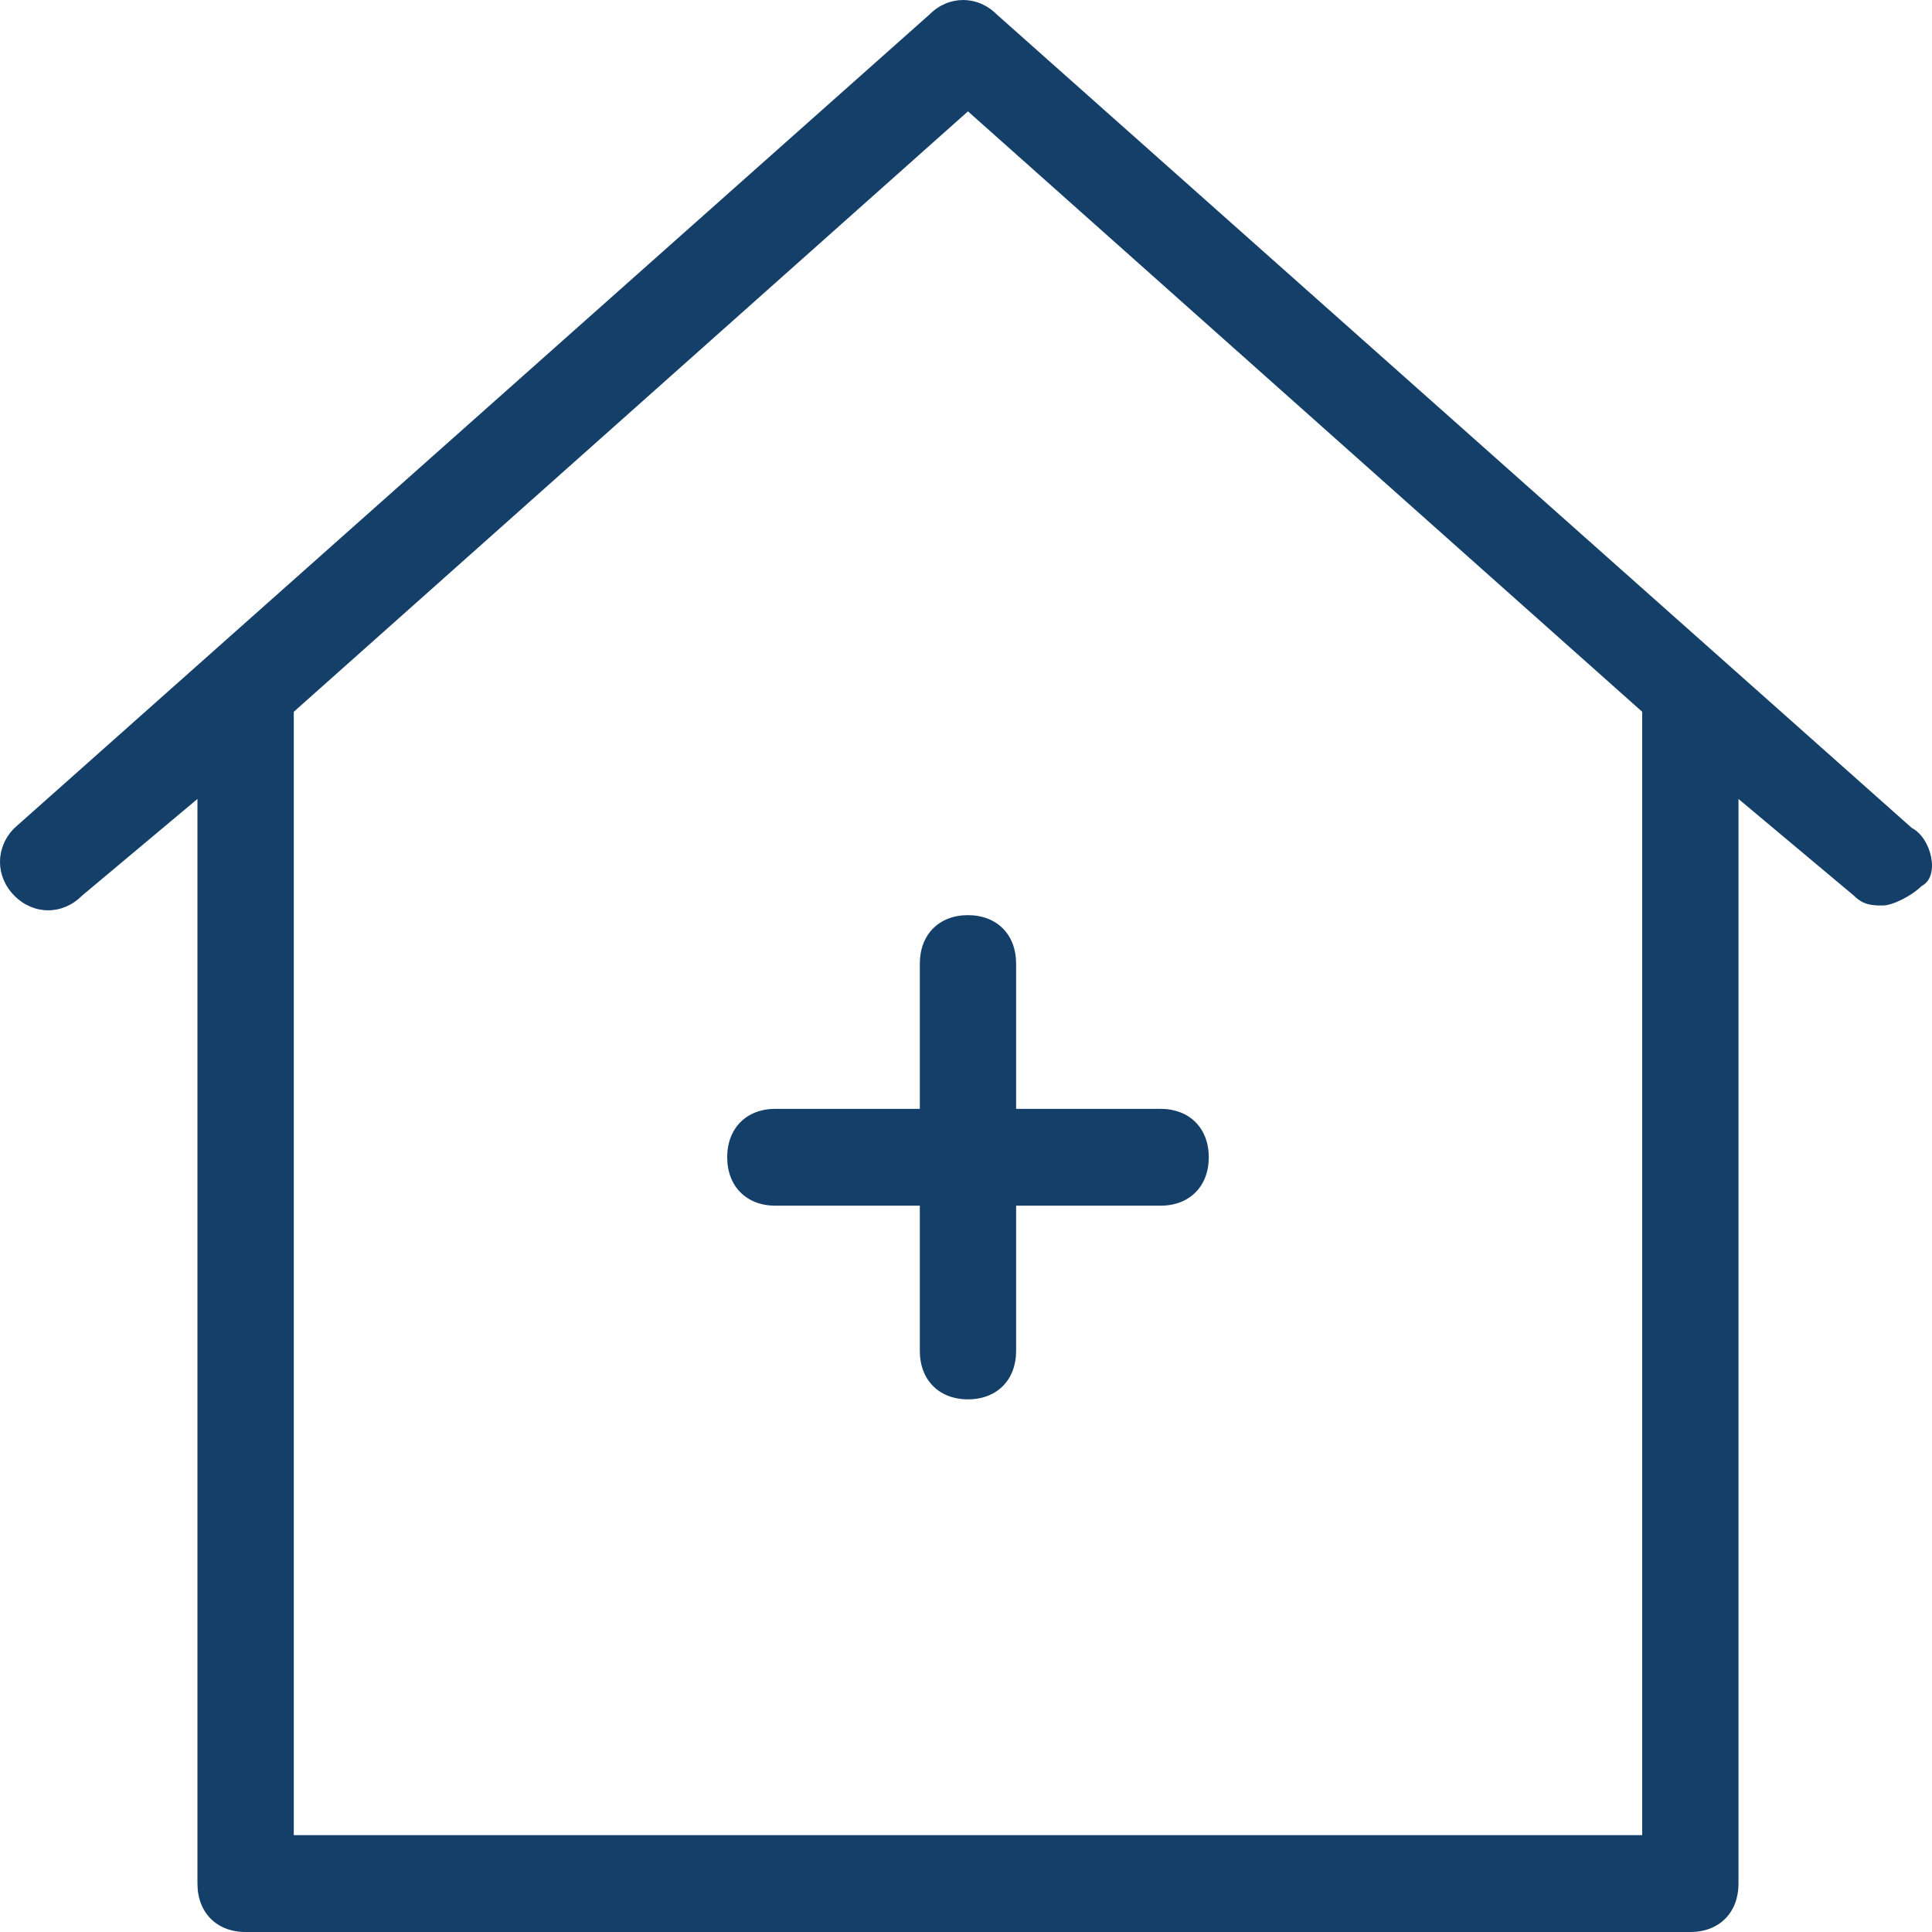 <svg width="50" height="50" viewBox="0 0 50 50" fill="none" xmlns="http://www.w3.org/2000/svg">
<path d="M23.805 24.937V28.697H20.066C19.318 28.697 18.82 29.198 18.82 29.95C18.82 30.702 19.318 31.203 20.066 31.203H23.805V34.962C23.805 35.714 24.303 36.215 25.051 36.215C25.799 36.215 26.297 35.714 26.297 34.962V31.203H30.036C30.784 31.203 31.283 30.702 31.283 29.95C31.283 29.198 30.784 28.697 30.036 28.697H26.297V24.937C26.297 24.186 25.799 23.684 25.051 23.684C24.303 23.684 23.805 24.186 23.805 24.937ZM49.479 21.429L25.799 0.376C25.3 -0.125 24.552 -0.125 24.054 0.376L0.374 21.429C-0.125 21.93 -0.125 22.682 0.374 23.183C0.872 23.684 1.62 23.684 2.119 23.183L5.11 20.677V48.747C5.11 49.499 5.608 50 6.356 50H43.746C44.494 50 44.992 49.499 44.992 48.747V20.677L47.983 23.183C48.233 23.434 48.482 23.434 48.731 23.434C48.98 23.434 49.479 23.183 49.728 22.932C50.227 22.682 49.977 21.679 49.479 21.429ZM42.5 47.494H7.603V18.421L25.051 2.882L42.5 18.421V47.494Z" fill="#133F68"/>
</svg>
